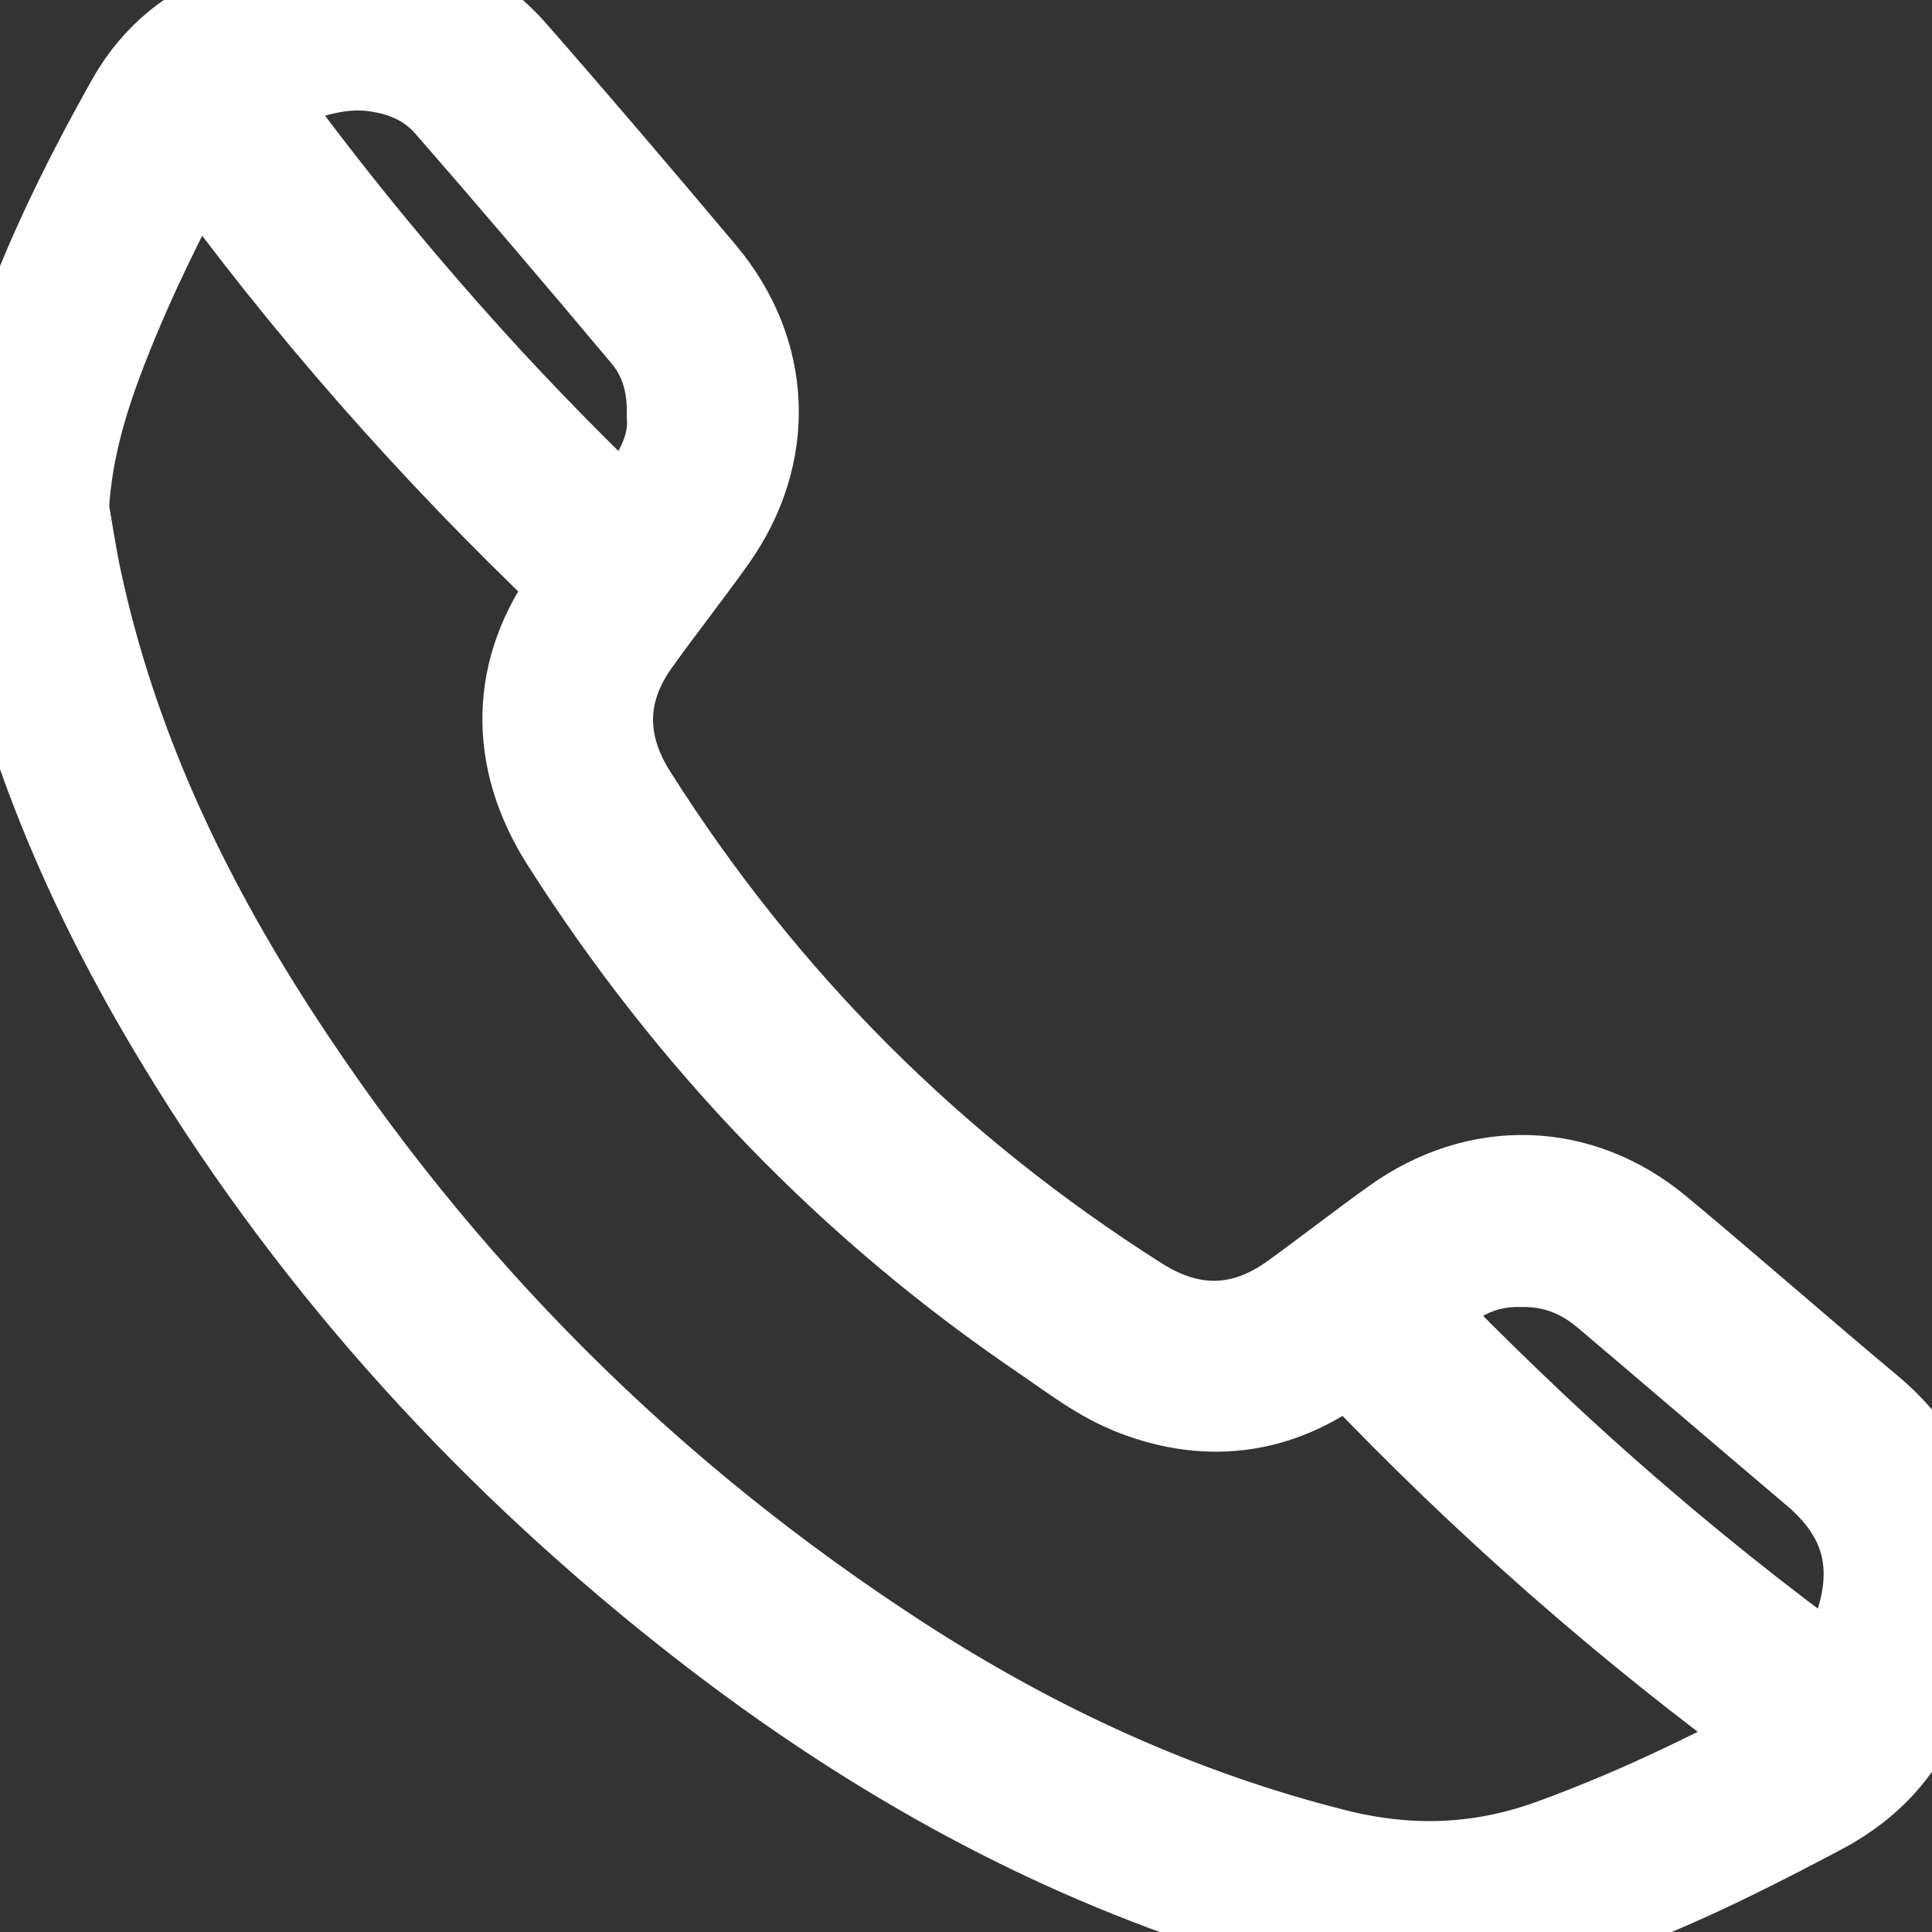 <svg width="16" height="16" viewBox="0 0 16 16" fill="none" xmlns="http://www.w3.org/2000/svg">
<rect x="0" y="0" width="16" height="16" fill="#333333" stroke="none"/>
<g clip-path="url(#clip0_84_198)">
<path d="M3.007 0.001C3.465 0.016 3.85 0.185 4.148 0.525C4.676 1.127 5.195 1.738 5.711 2.351C6.221 2.958 6.25 3.735 5.79 4.383C5.585 4.671 5.365 4.949 5.159 5.237C4.834 5.689 4.827 6.18 5.125 6.652C6.219 8.381 7.63 9.793 9.359 10.888C9.837 11.19 10.325 11.182 10.787 10.851C11.07 10.647 11.344 10.432 11.628 10.229C12.269 9.77 13.041 9.79 13.646 10.292C14.234 10.781 14.808 11.287 15.395 11.777C15.708 12.037 15.902 12.364 16 12.753V13.347C15.941 13.535 15.882 13.723 15.824 13.911C15.69 14.347 15.415 14.664 15.015 14.875C14.114 15.351 13.203 15.803 12.191 16H11.505C10.942 15.876 10.38 15.747 9.836 15.552C8.336 15.014 6.99 14.206 5.749 13.219C4.055 11.872 2.63 10.284 1.524 8.419C0.802 7.202 0.266 5.912 0.028 4.509C-0.049 4.056 0.04 3.618 0.174 3.189C0.423 2.385 0.789 1.631 1.2 0.901C1.391 0.562 1.681 0.33 2.052 0.208C2.363 0.106 2.668 -0.01 3.007 0.001ZM1.705 1.154C1.63 1.051 1.587 1.043 1.523 1.162C1.236 1.693 0.968 2.233 0.747 2.795C0.571 3.241 0.431 3.697 0.403 4.196C0.403 4.201 0.403 4.222 0.406 4.242C0.44 4.437 0.469 4.632 0.51 4.825C0.806 6.207 1.398 7.463 2.161 8.641C3.529 10.754 5.273 12.496 7.386 13.863C8.516 14.593 9.722 15.15 11.034 15.479C11.68 15.64 12.293 15.613 12.912 15.386C13.568 15.146 14.196 14.847 14.809 14.516C14.991 14.418 14.993 14.412 14.822 14.287C13.554 13.362 12.38 12.329 11.299 11.192C11.204 11.092 11.146 11.097 11.043 11.175C10.557 11.542 10.022 11.619 9.453 11.402C9.184 11.3 8.956 11.12 8.719 10.959C7.127 9.878 5.823 8.517 4.79 6.894C4.385 6.257 4.392 5.576 4.841 4.974C4.917 4.872 4.926 4.813 4.826 4.718C3.678 3.625 2.633 2.44 1.705 1.154ZM12.585 10.324C12.499 10.322 12.397 10.332 12.295 10.358C12.039 10.421 11.845 10.587 11.636 10.732C11.524 10.808 11.537 10.854 11.623 10.942C12.136 11.466 12.661 11.977 13.212 12.462C13.84 13.016 14.493 13.539 15.172 14.031C15.259 14.095 15.303 14.082 15.349 13.989C15.424 13.839 15.463 13.677 15.516 13.52C15.708 12.955 15.582 12.479 15.125 12.091C14.546 11.6 13.969 11.105 13.389 10.614C13.164 10.424 12.904 10.317 12.585 10.324ZM3.092 0.422C2.734 0.382 2.418 0.519 2.097 0.636C1.9 0.708 1.903 0.728 2.023 0.894C2.579 1.661 3.178 2.393 3.814 3.095C4.226 3.55 4.657 3.986 5.099 4.412C5.136 4.448 5.174 4.521 5.235 4.441C5.47 4.134 5.717 3.833 5.691 3.443C5.697 3.14 5.619 2.893 5.447 2.688C4.909 2.047 4.366 1.408 3.816 0.778C3.629 0.563 3.379 0.455 3.092 0.422Z" fill="white"/>
<path d="M3.007 0.001C3.465 0.016 3.85 0.185 4.148 0.525C4.676 1.127 5.195 1.738 5.711 2.351C6.221 2.958 6.25 3.735 5.79 4.383C5.585 4.671 5.365 4.949 5.159 5.237C4.834 5.689 4.827 6.18 5.125 6.652C6.219 8.381 7.63 9.793 9.359 10.888C9.837 11.19 10.325 11.182 10.787 10.851C11.07 10.647 11.344 10.432 11.628 10.229C12.269 9.77 13.041 9.79 13.646 10.292C14.234 10.781 14.808 11.287 15.395 11.777C15.708 12.037 15.902 12.364 16 12.753V13.347C15.941 13.535 15.882 13.723 15.824 13.911C15.69 14.347 15.415 14.664 15.015 14.875C14.114 15.351 13.203 15.803 12.191 16H11.505C10.942 15.876 10.38 15.747 9.836 15.552C8.336 15.014 6.99 14.206 5.749 13.219C4.055 11.872 2.63 10.284 1.524 8.419C0.802 7.202 0.266 5.912 0.028 4.509C-0.049 4.056 0.04 3.618 0.174 3.189C0.423 2.385 0.789 1.631 1.2 0.901C1.391 0.562 1.681 0.33 2.052 0.208C2.363 0.106 2.668 -0.01 3.007 0.001ZM1.705 1.154C1.63 1.051 1.587 1.043 1.523 1.162C1.236 1.693 0.968 2.233 0.747 2.795C0.571 3.241 0.431 3.697 0.403 4.196C0.403 4.201 0.403 4.222 0.406 4.242C0.44 4.437 0.469 4.632 0.51 4.825C0.806 6.207 1.398 7.463 2.161 8.641C3.529 10.754 5.273 12.496 7.386 13.863C8.516 14.593 9.722 15.15 11.034 15.479C11.68 15.64 12.293 15.613 12.912 15.386C13.568 15.146 14.196 14.847 14.809 14.516C14.991 14.418 14.993 14.412 14.822 14.287C13.554 13.362 12.38 12.329 11.299 11.192C11.204 11.092 11.146 11.097 11.043 11.175C10.557 11.542 10.022 11.619 9.453 11.402C9.184 11.3 8.956 11.12 8.719 10.959C7.127 9.878 5.823 8.517 4.79 6.894C4.385 6.257 4.392 5.576 4.841 4.974C4.917 4.872 4.926 4.813 4.826 4.718C3.678 3.625 2.633 2.44 1.705 1.154ZM12.585 10.324C12.499 10.322 12.397 10.332 12.295 10.358C12.039 10.421 11.845 10.587 11.636 10.732C11.524 10.808 11.537 10.854 11.623 10.942C12.136 11.466 12.661 11.977 13.212 12.462C13.84 13.016 14.493 13.539 15.172 14.031C15.259 14.095 15.303 14.082 15.349 13.989C15.424 13.839 15.463 13.677 15.516 13.52C15.708 12.955 15.582 12.479 15.125 12.091C14.546 11.6 13.969 11.105 13.389 10.614C13.164 10.424 12.904 10.317 12.585 10.324ZM3.092 0.422C2.734 0.382 2.418 0.519 2.097 0.636C1.9 0.708 1.903 0.728 2.023 0.894C2.579 1.661 3.178 2.393 3.814 3.095C4.226 3.55 4.657 3.986 5.099 4.412C5.136 4.448 5.174 4.521 5.235 4.441C5.47 4.134 5.717 3.833 5.691 3.443C5.697 3.14 5.619 2.893 5.447 2.688C4.909 2.047 4.366 1.408 3.816 0.778C3.629 0.563 3.379 0.455 3.092 0.422Z" stroke="white"/>
</g>
<defs>
<clipPath id="clip0_84_198">
<rect width="16" height="16" fill="white"/>
</clipPath>
</defs>
</svg>
